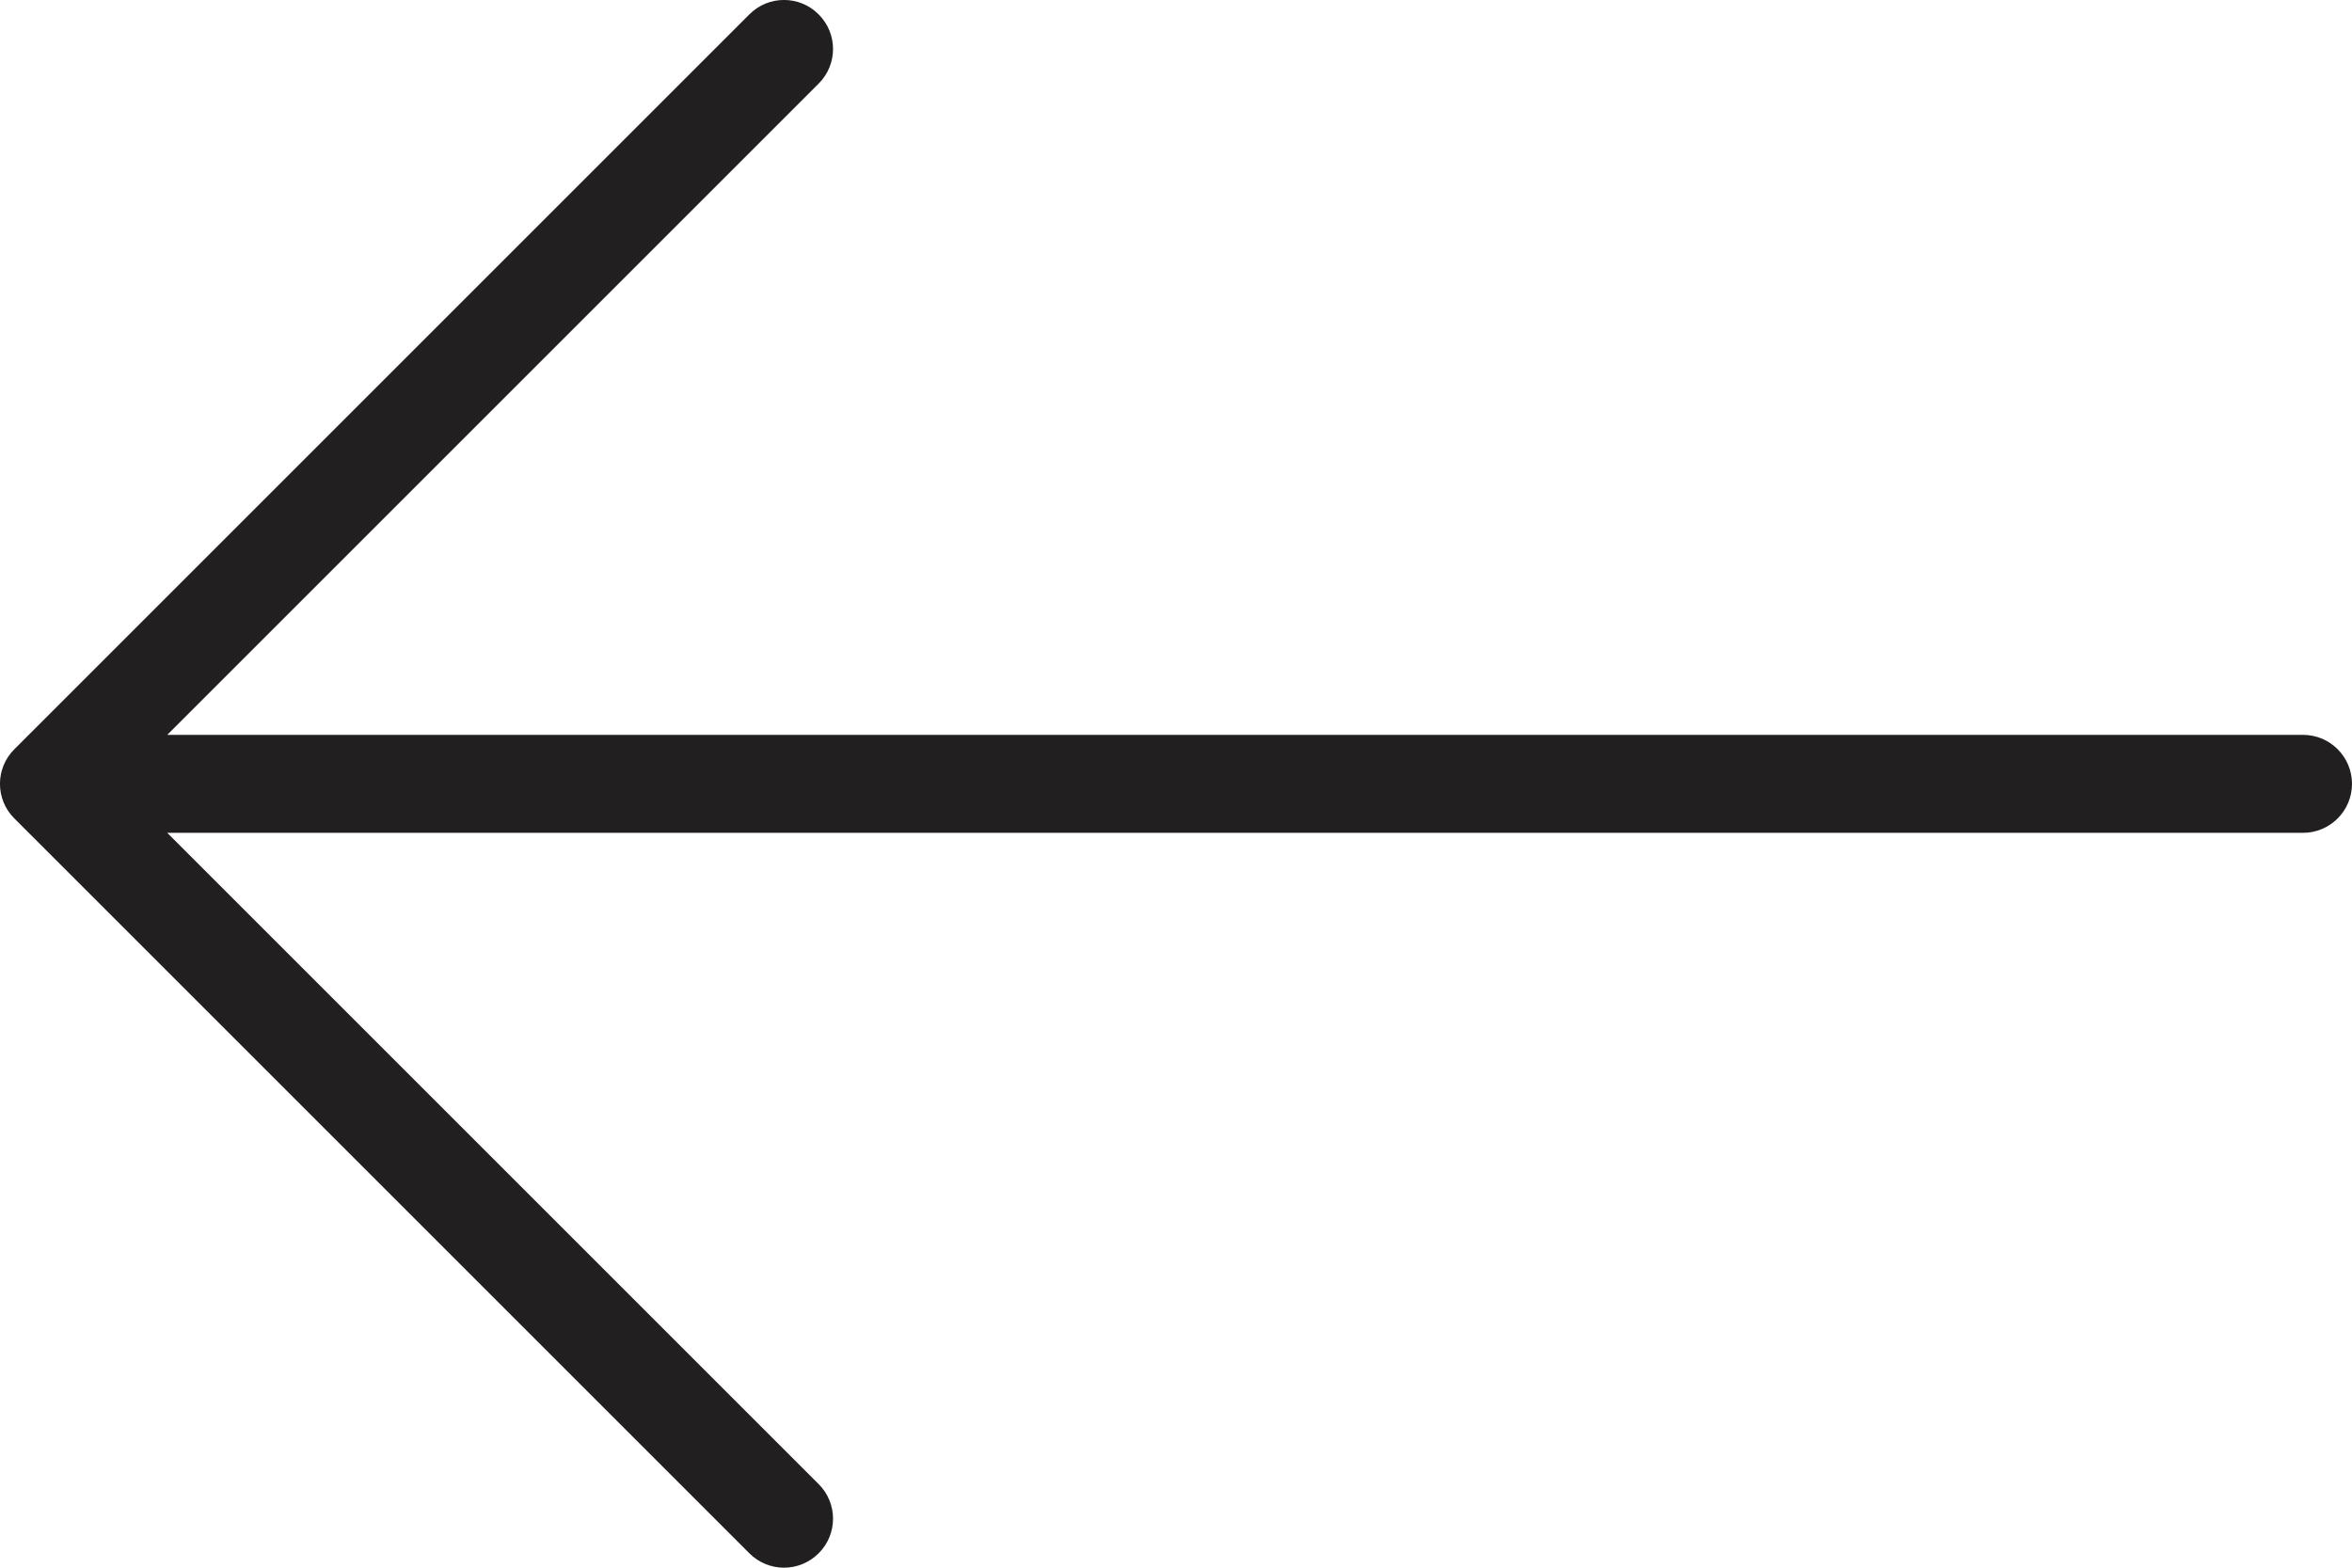 <svg width="18" height="12" viewBox="0 0 18 12" fill="none" xmlns="http://www.w3.org/2000/svg">
<path d="M0.11 5.735L5.735 0.11C5.881 -0.037 6.119 -0.037 6.265 0.11C6.412 0.256 6.412 0.494 6.265 0.64L1.28 5.625H17.625C17.832 5.625 18 5.793 18 6C18 6.207 17.832 6.375 17.625 6.375H1.28L6.265 11.36C6.412 11.506 6.412 11.744 6.265 11.89C6.192 11.963 6.096 12 6 12C5.904 12 5.808 11.963 5.735 11.89L0.11 6.265C-0.037 6.119 -0.037 5.881 0.11 5.735Z" fill="#221F20"/>
</svg>
